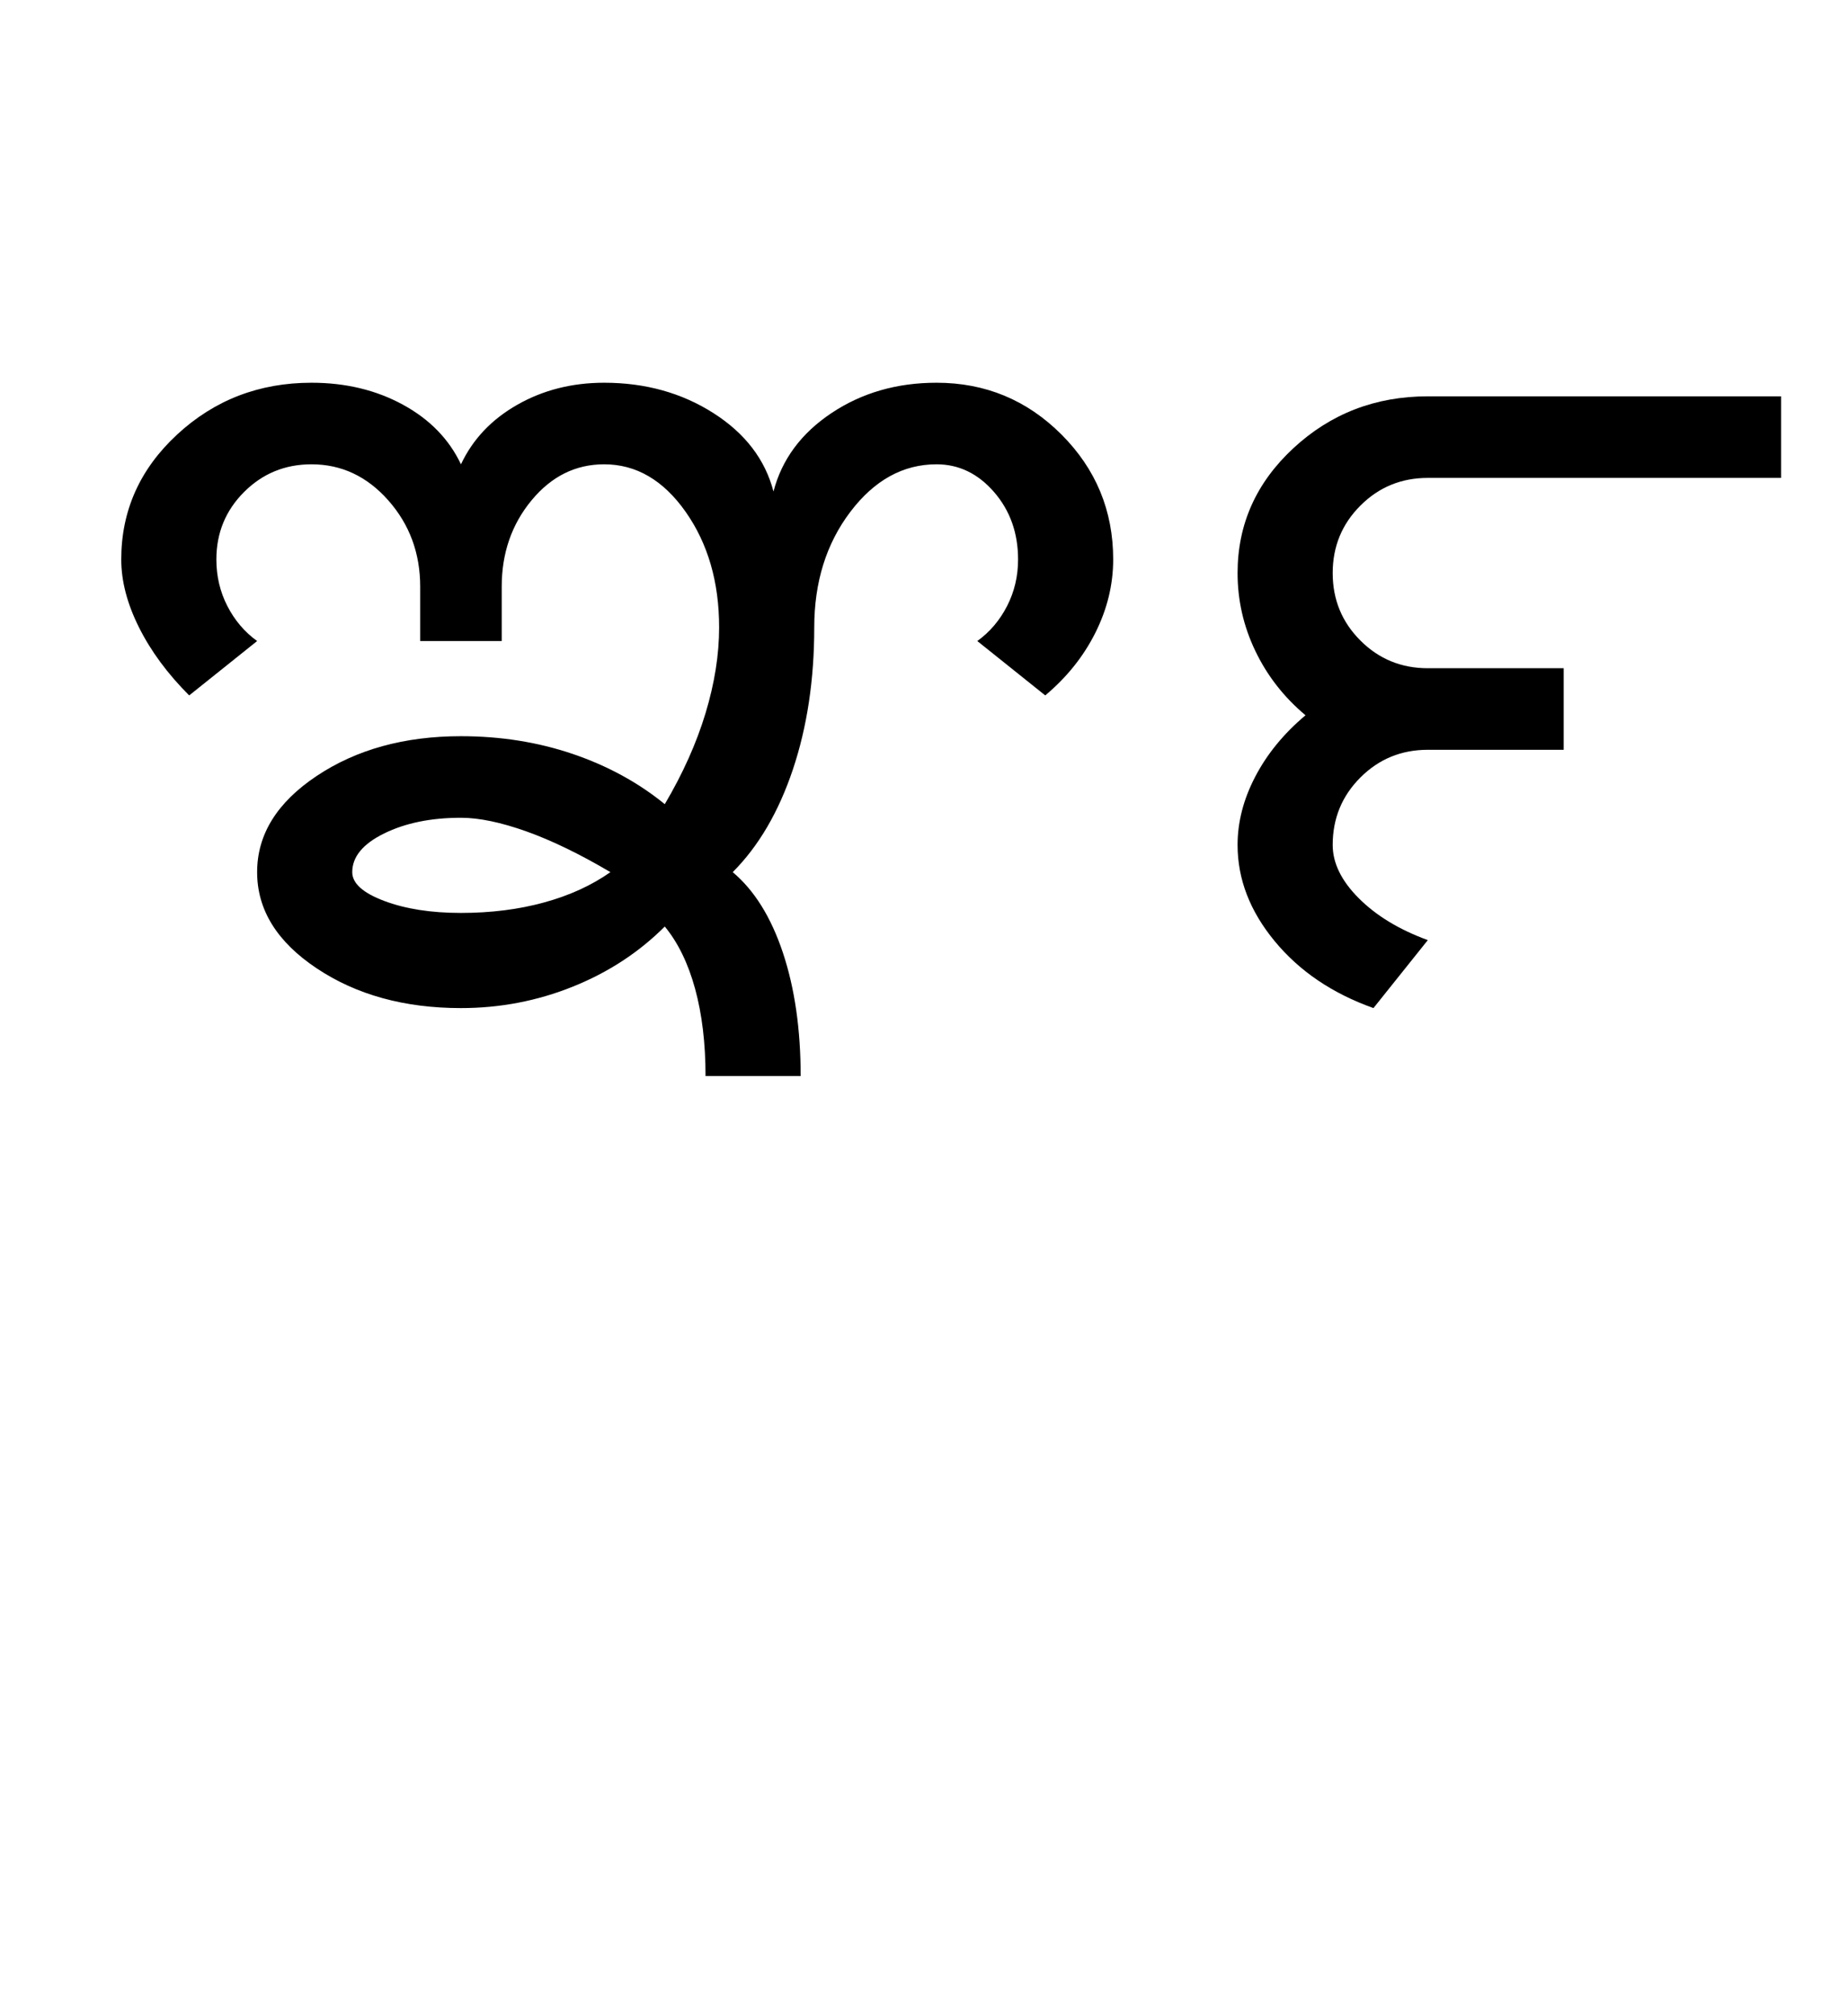 <?xml version="1.0" encoding="UTF-8"?>
<svg xmlns="http://www.w3.org/2000/svg" xmlns:xlink="http://www.w3.org/1999/xlink" width="442pt" height="482pt" viewBox="0 0 442 482" version="1.1">
<defs>
<g>
<symbol overflow="visible" id="glyph0-0">
<path style="stroke:none;" d="M 25 0 L 25 -175 L 175 -175 L 175 0 Z M 37.5 -12.5 L 162.5 -12.5 L 162.5 -162.5 L 37.5 -162.5 Z M 37.5 -12.5 "/>
</symbol>
<symbol overflow="visible" id="glyph0-1">
<path style="stroke:none;" d="M 68.25 -32.5 C 68.25 -29.832 70.789 -27.539 75.875 -25.625 C 80.957 -23.707 87.082 -22.75 94.25 -22.75 C 101.414 -22.75 108.039 -23.582 114.125 -25.25 C 120.207 -26.914 125.5 -29.332 130 -32.5 C 122.664 -36.832 115.957 -40.082 109.875 -42.25 C 103.789 -44.414 98.582 -45.5 94.25 -45.5 C 87.082 -45.5 80.957 -44.25 75.875 -41.75 C 70.789 -39.25 68.25 -36.164 68.25 -32.5 Z M 13 -107.25 C 13 -118.914 17.457 -128.875 26.375 -137.125 C 35.289 -145.375 46 -149.5 58.5 -149.5 C 66.664 -149.5 73.957 -147.75 80.375 -144.25 C 86.789 -140.75 91.414 -136 94.25 -130 C 97.082 -136 101.582 -140.75 107.75 -144.25 C 113.914 -147.75 120.832 -149.5 128.5 -149.5 C 138.332 -149.5 147.039 -147.082 154.625 -142.25 C 162.207 -137.414 167 -131.164 169 -123.5 C 171 -131.164 175.625 -137.414 182.875 -142.25 C 190.125 -147.082 198.5 -149.5 208 -149.5 C 219.664 -149.5 229.625 -145.375 237.875 -137.125 C 246.125 -128.875 250.25 -118.914 250.25 -107.25 C 250.25 -101.25 248.832 -95.414 246 -89.75 C 243.164 -84.082 239.164 -79.082 234 -74.75 L 217.75 -87.75 C 220.75 -89.914 223.125 -92.707 224.875 -96.125 C 226.625 -99.539 227.5 -103.25 227.5 -107.25 C 227.5 -113.582 225.582 -118.957 221.75 -123.375 C 217.914 -127.789 213.332 -130 208 -130 C 200 -130 193.125 -126.207 187.375 -118.625 C 181.625 -111.039 178.75 -101.832 178.75 -91 C 178.75 -78.5 177.039 -67.164 173.625 -57 C 170.207 -46.832 165.414 -38.664 159.25 -32.5 C 164.414 -28.164 168.414 -21.75 171.25 -13.25 C 174.082 -4.75 175.5 5.082 175.5 16.25 L 152.75 16.25 C 152.75 8.414 151.914 1.457 150.25 -4.625 C 148.582 -10.707 146.164 -15.664 143 -19.5 C 136.832 -13.332 129.5 -8.539 121 -5.125 C 112.5 -1.707 103.582 0 94.25 0 C 80.75 0 69.25 -3.164 59.75 -9.5 C 50.25 -15.832 45.5 -23.5 45.5 -32.5 C 45.5 -41.5 50.25 -49.164 59.75 -55.5 C 69.25 -61.832 80.75 -65 94.25 -65 C 103.75 -65 112.664 -63.582 121 -60.75 C 129.332 -57.914 136.664 -53.914 143 -48.75 C 147.332 -56.082 150.582 -63.332 152.75 -70.5 C 154.914 -77.664 156 -84.5 156 -91 C 156 -101.832 153.332 -111.039 148 -118.625 C 142.664 -126.207 136.164 -130 128.5 -130 C 121.664 -130 115.875 -127.125 111.125 -121.375 C 106.375 -115.625 104 -108.75 104 -100.75 L 104 -87.75 L 84.5 -87.75 L 84.5 -100.75 C 84.5 -108.75 81.957 -115.625 76.875 -121.375 C 71.789 -127.125 65.664 -130 58.5 -130 C 52.164 -130 46.789 -127.789 42.375 -123.375 C 37.957 -118.957 35.75 -113.582 35.75 -107.25 C 35.75 -103.25 36.625 -99.539 38.375 -96.125 C 40.125 -92.707 42.5 -89.914 45.5 -87.75 L 29.25 -74.75 C 24.082 -79.914 20.082 -85.332 17.25 -91 C 14.414 -96.664 13 -102.082 13 -107.25 Z M 13 -107.25 "/>
</symbol>
<symbol overflow="visible" id="glyph0-2">
<path style="stroke:none;" d="M 30 -39 C 30 -44.5 31.414 -49.957 34.25 -55.375 C 37.082 -60.789 41.082 -65.664 46.25 -70 C 41.082 -74.332 37.082 -79.457 34.25 -85.375 C 31.414 -91.289 30 -97.5 30 -104 C 30 -115.664 34.457 -125.625 43.375 -133.875 C 52.289 -142.125 63 -146.25 75.5 -146.25 L 160 -146.25 L 160 -126.75 L 75.5 -126.75 C 69.164 -126.75 63.789 -124.539 59.375 -120.125 C 54.957 -115.707 52.75 -110.332 52.75 -104 C 52.75 -97.664 54.957 -92.289 59.375 -87.875 C 63.789 -83.457 69.164 -81.25 75.5 -81.25 L 108 -81.25 L 108 -61.75 L 75.5 -61.75 C 69.164 -61.75 63.789 -59.539 59.375 -55.125 C 54.957 -50.707 52.75 -45.332 52.75 -39 C 52.75 -34.664 54.832 -30.414 59 -26.25 C 63.164 -22.082 68.664 -18.75 75.5 -16.25 L 62.5 0 C 52.664 -3.5 44.789 -8.832 38.875 -16 C 32.957 -23.164 30 -30.832 30 -39 Z M 30 -39 "/>
</symbol>
</g>
</defs>
<g id="surface1">
<rect x="0" y="0" width="442" height="482" style="fill:rgb(100%,100%,100%);fill-opacity:1;stroke:none;"/>
<g style="fill:rgb(0%,0%,0%);fill-opacity:1;">
  <use xlink:href="#glyph0-1" x="16" y="241"/>
  <use xlink:href="#glyph0-2" x="266" y="241"/>
</g>
</g>
</svg>
